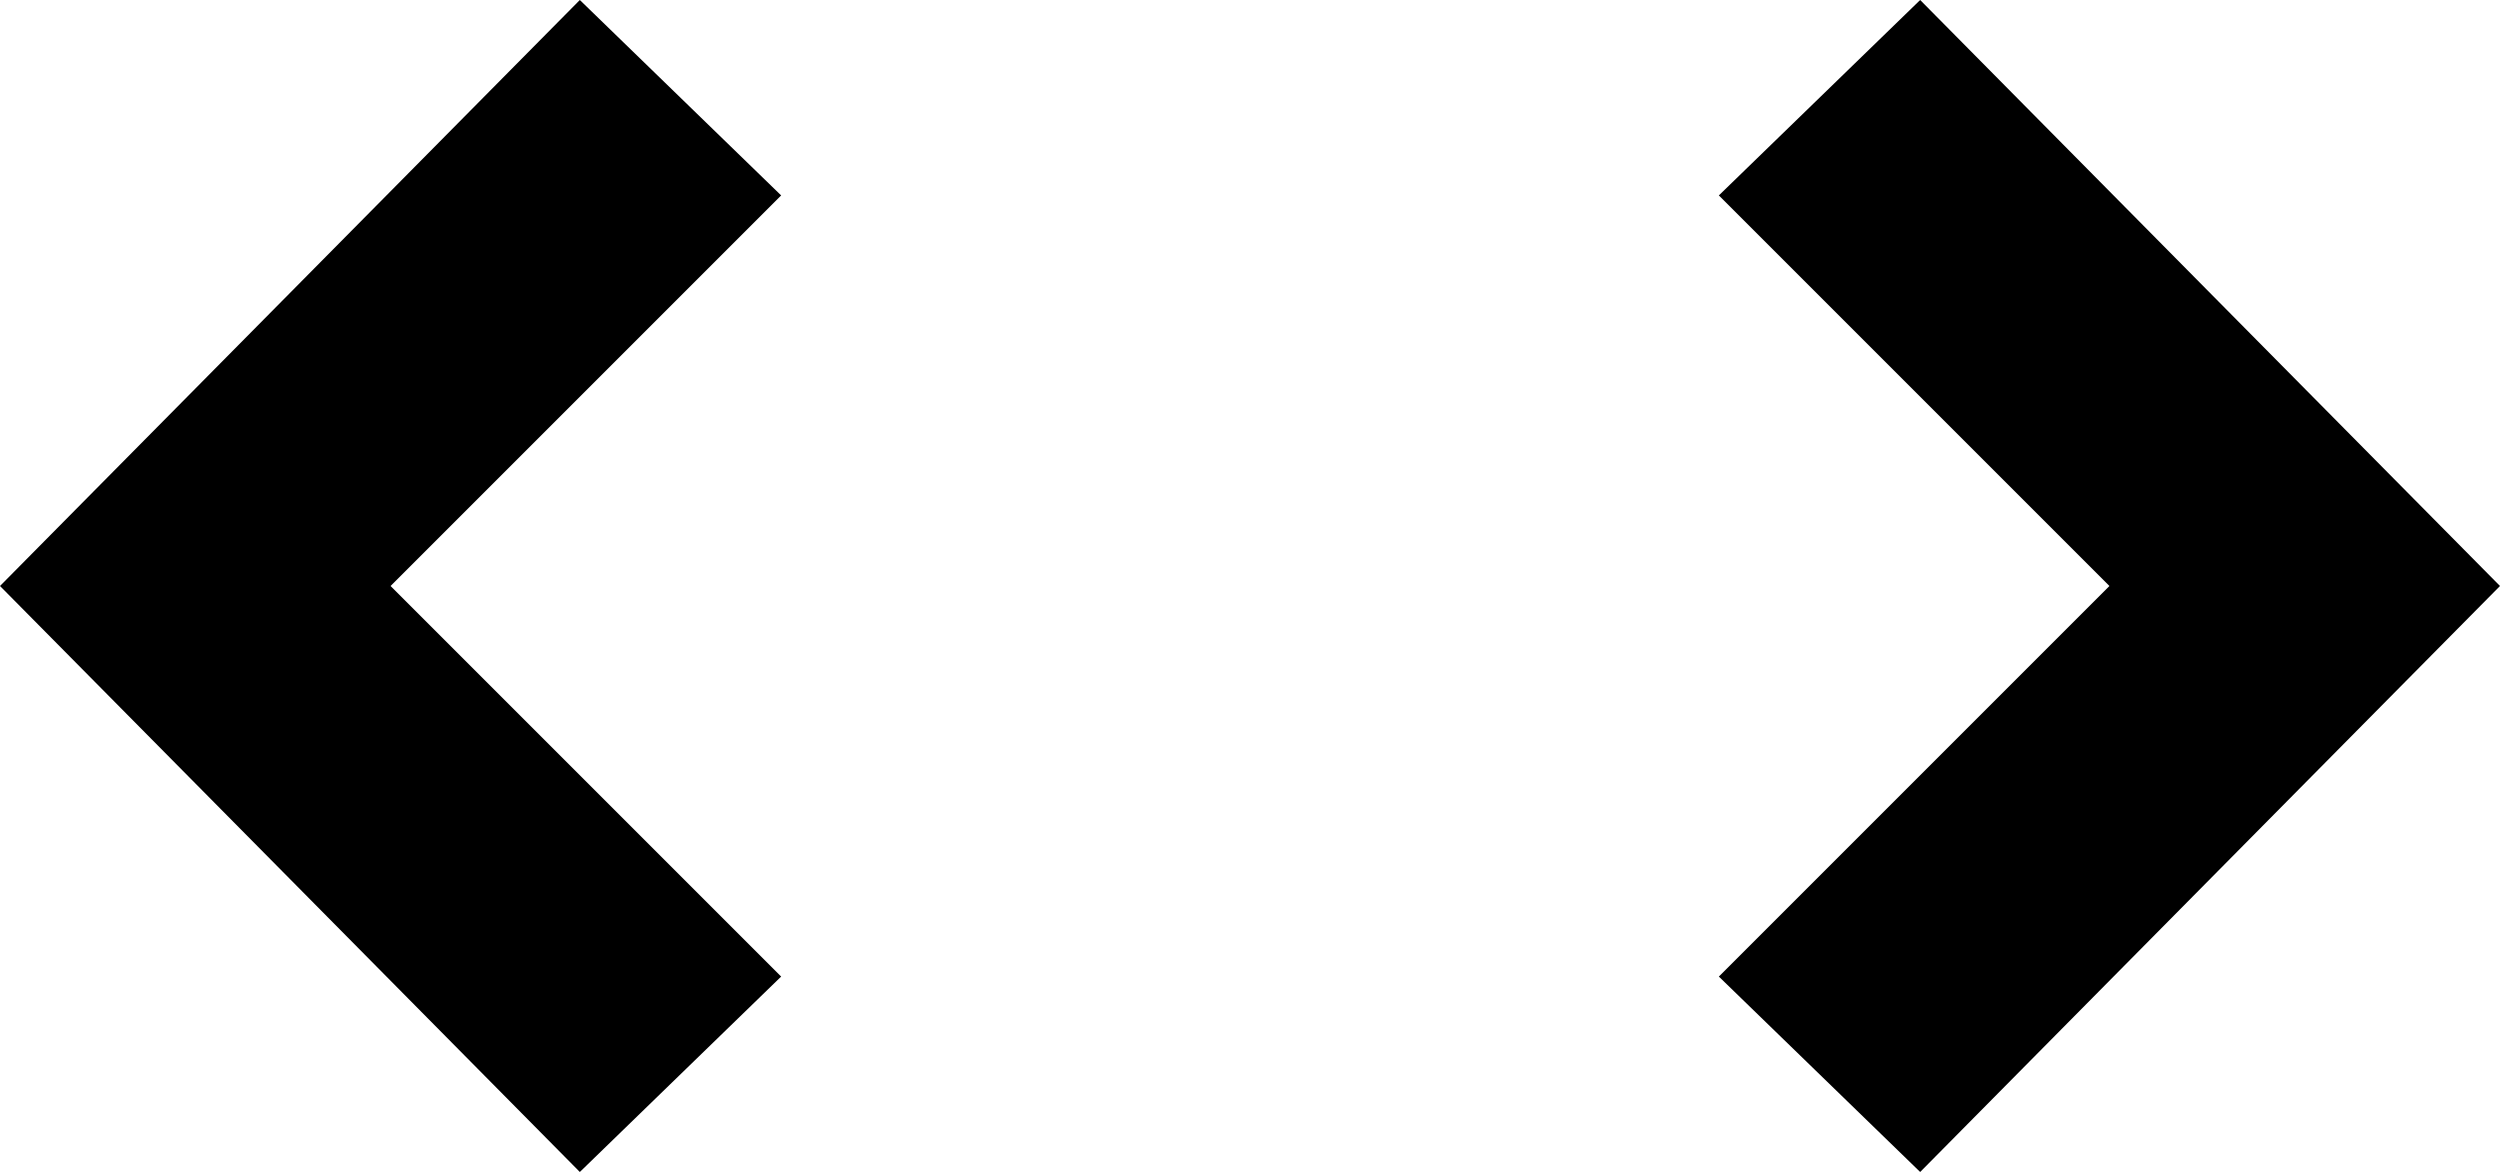 <svg xmlns="http://www.w3.org/2000/svg" width="9.326" height="4.372" viewBox="0 0 9.326 4.372"><path d="M4.751,4.372,4,3.643,5.457,2.186,4,.729,4.751,0,6.914,2.186Z" transform="translate(2.412 0)" fill="#000"/><path d="M.751,4.372,0,3.643,1.457,2.186,0,.729.751,0,2.914,2.186Z" transform="translate(2.914 4.372) rotate(180)" fill="#000"/></svg>
